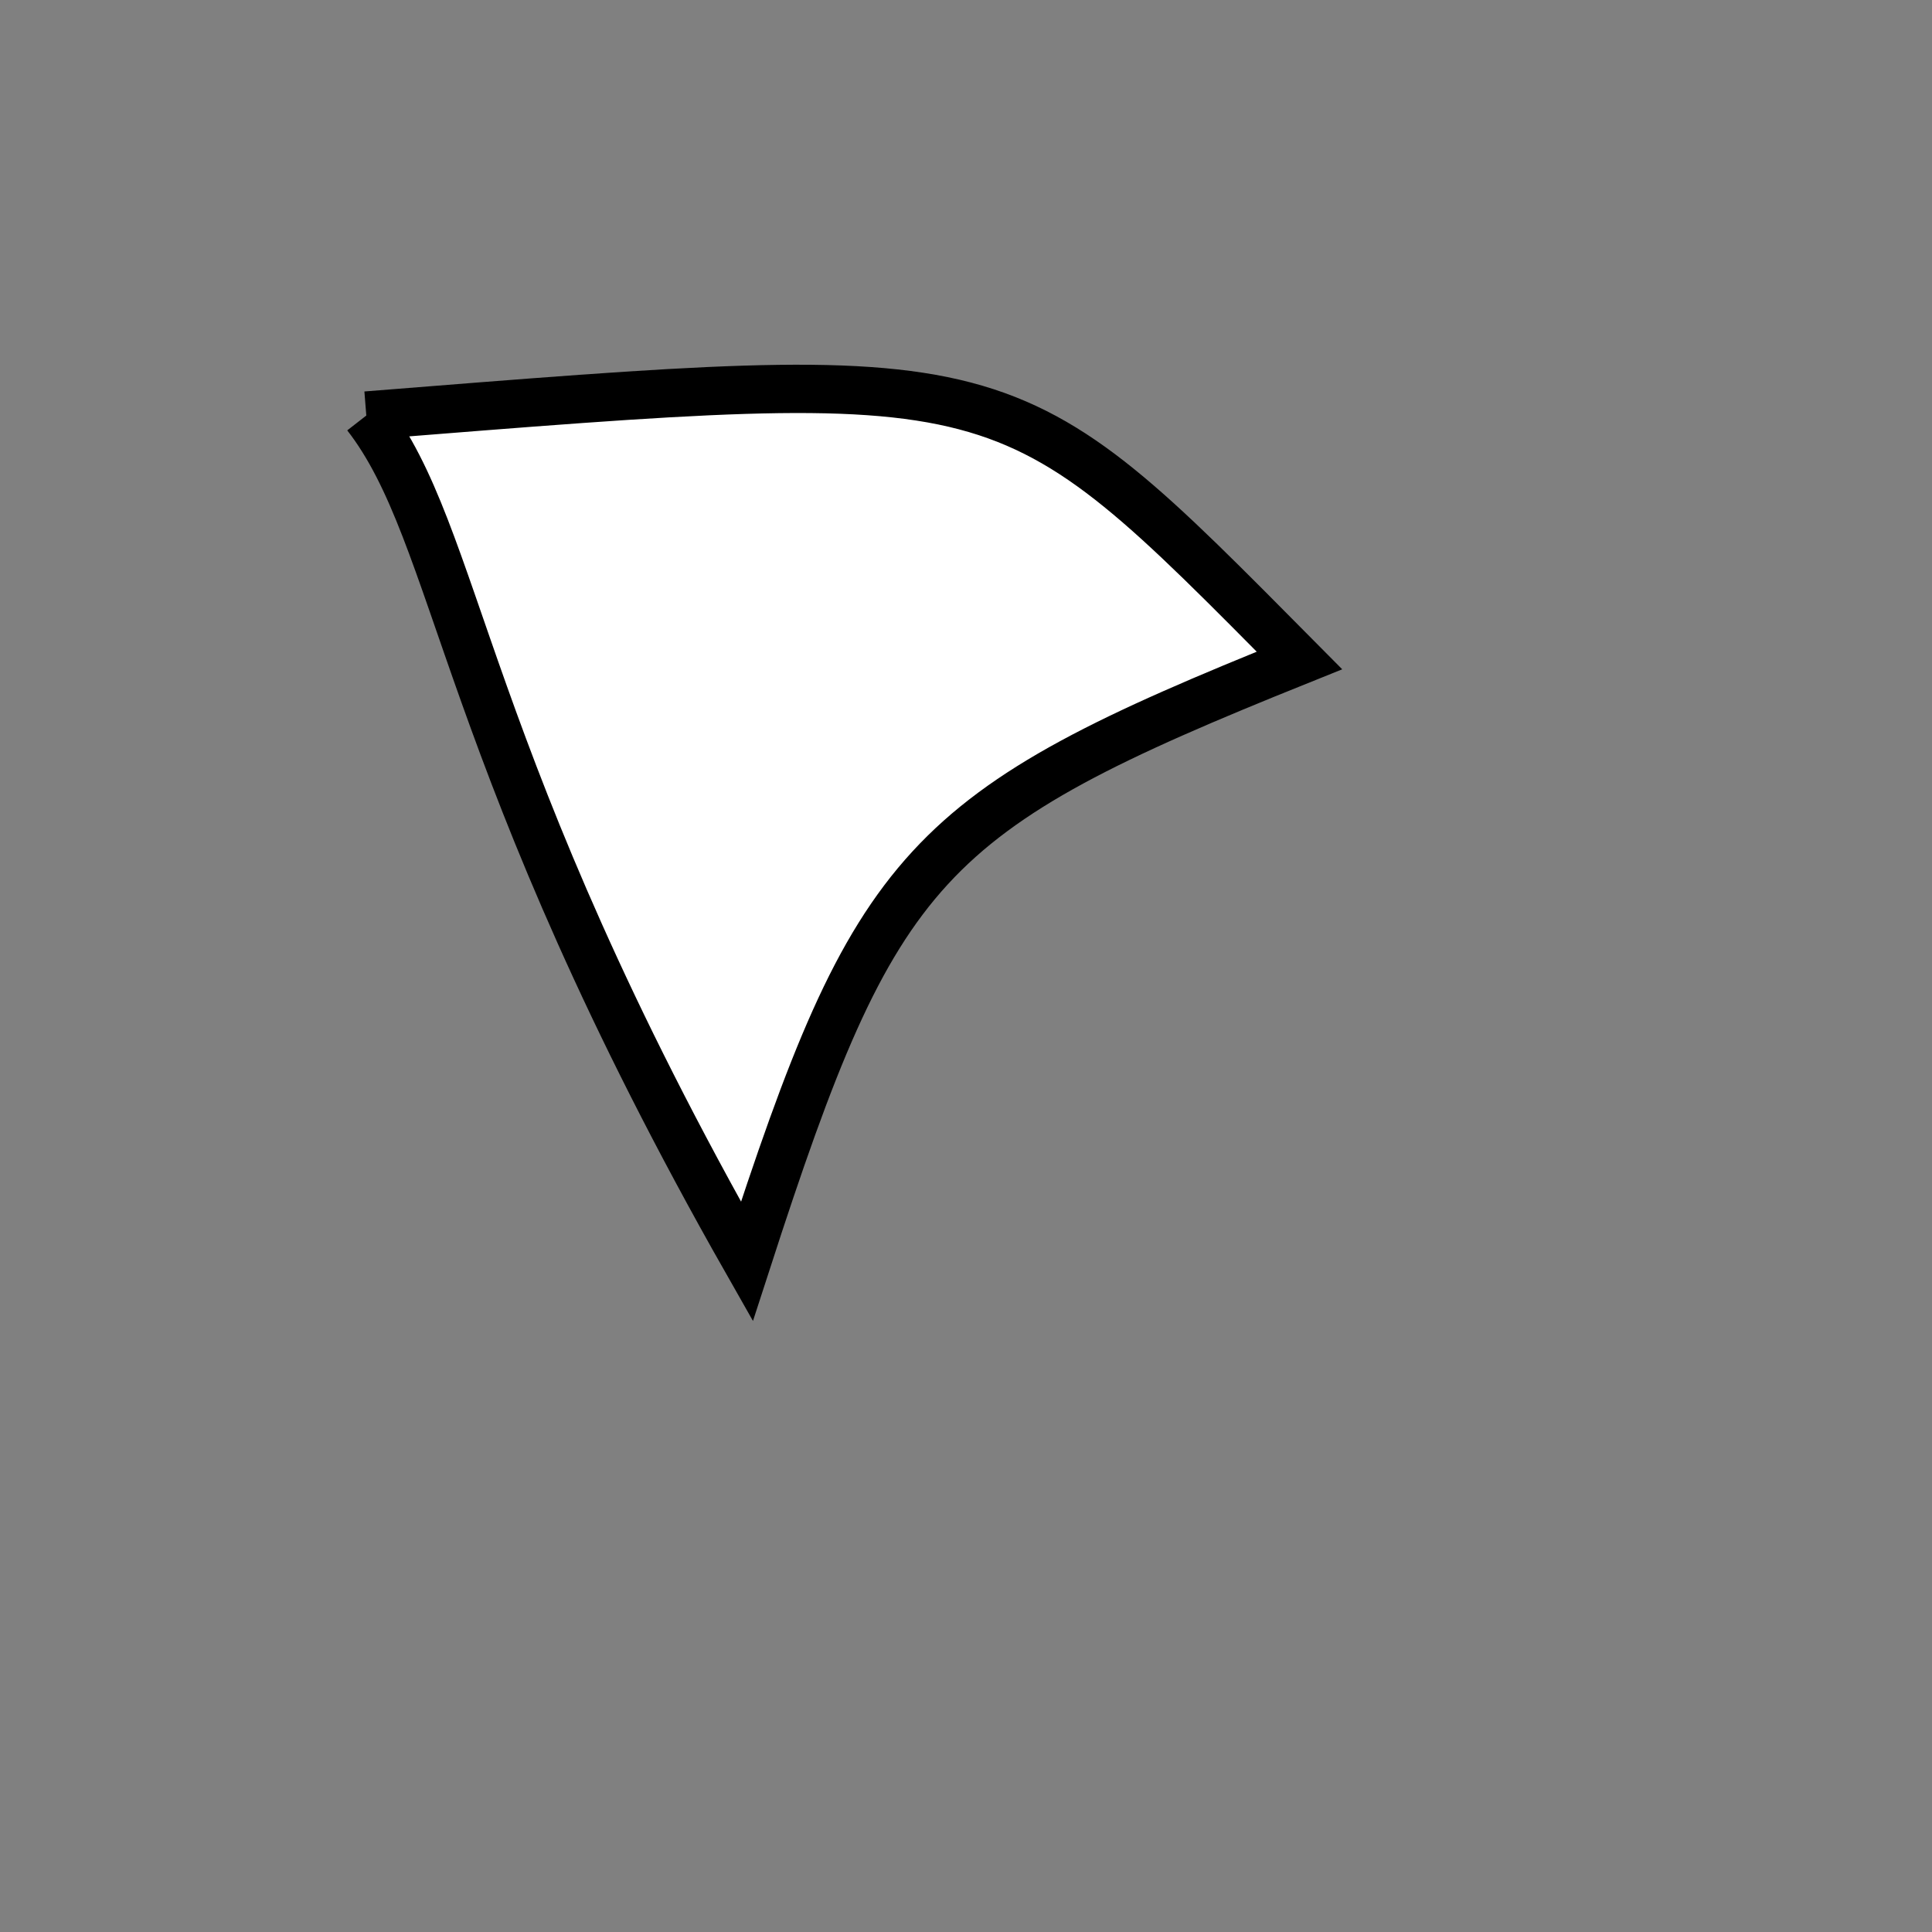<?xml version="1.0" standalone="no"?>
<!DOCTYPE svg PUBLIC "-//W3C//DTD SVG 1.1//EN" "http://www.w3.org/Graphics/SVG/1.1/DTD/svg11.dtd">
<svg width="200px" height="200px" viewBox="0 0 200 200" xmlns="http://www.w3.org/2000/svg" version="1.1">
<rect x="0" y="0" width="200" height="200" fill="#808080" stroke="none"/>
<title>Example</title>
<desc>Just a stage</desc>
<path d='M 37.92 43.017C 105.25 37.674 103.65 37.254 134.519 68.372 C 95.416 84.088 90.737 89.176 77.318 130.578 C 47.631 78.345 47.631 55.499 37.92 43.017' fill="white" stroke="black" stroke-width="5"/>
</svg>
